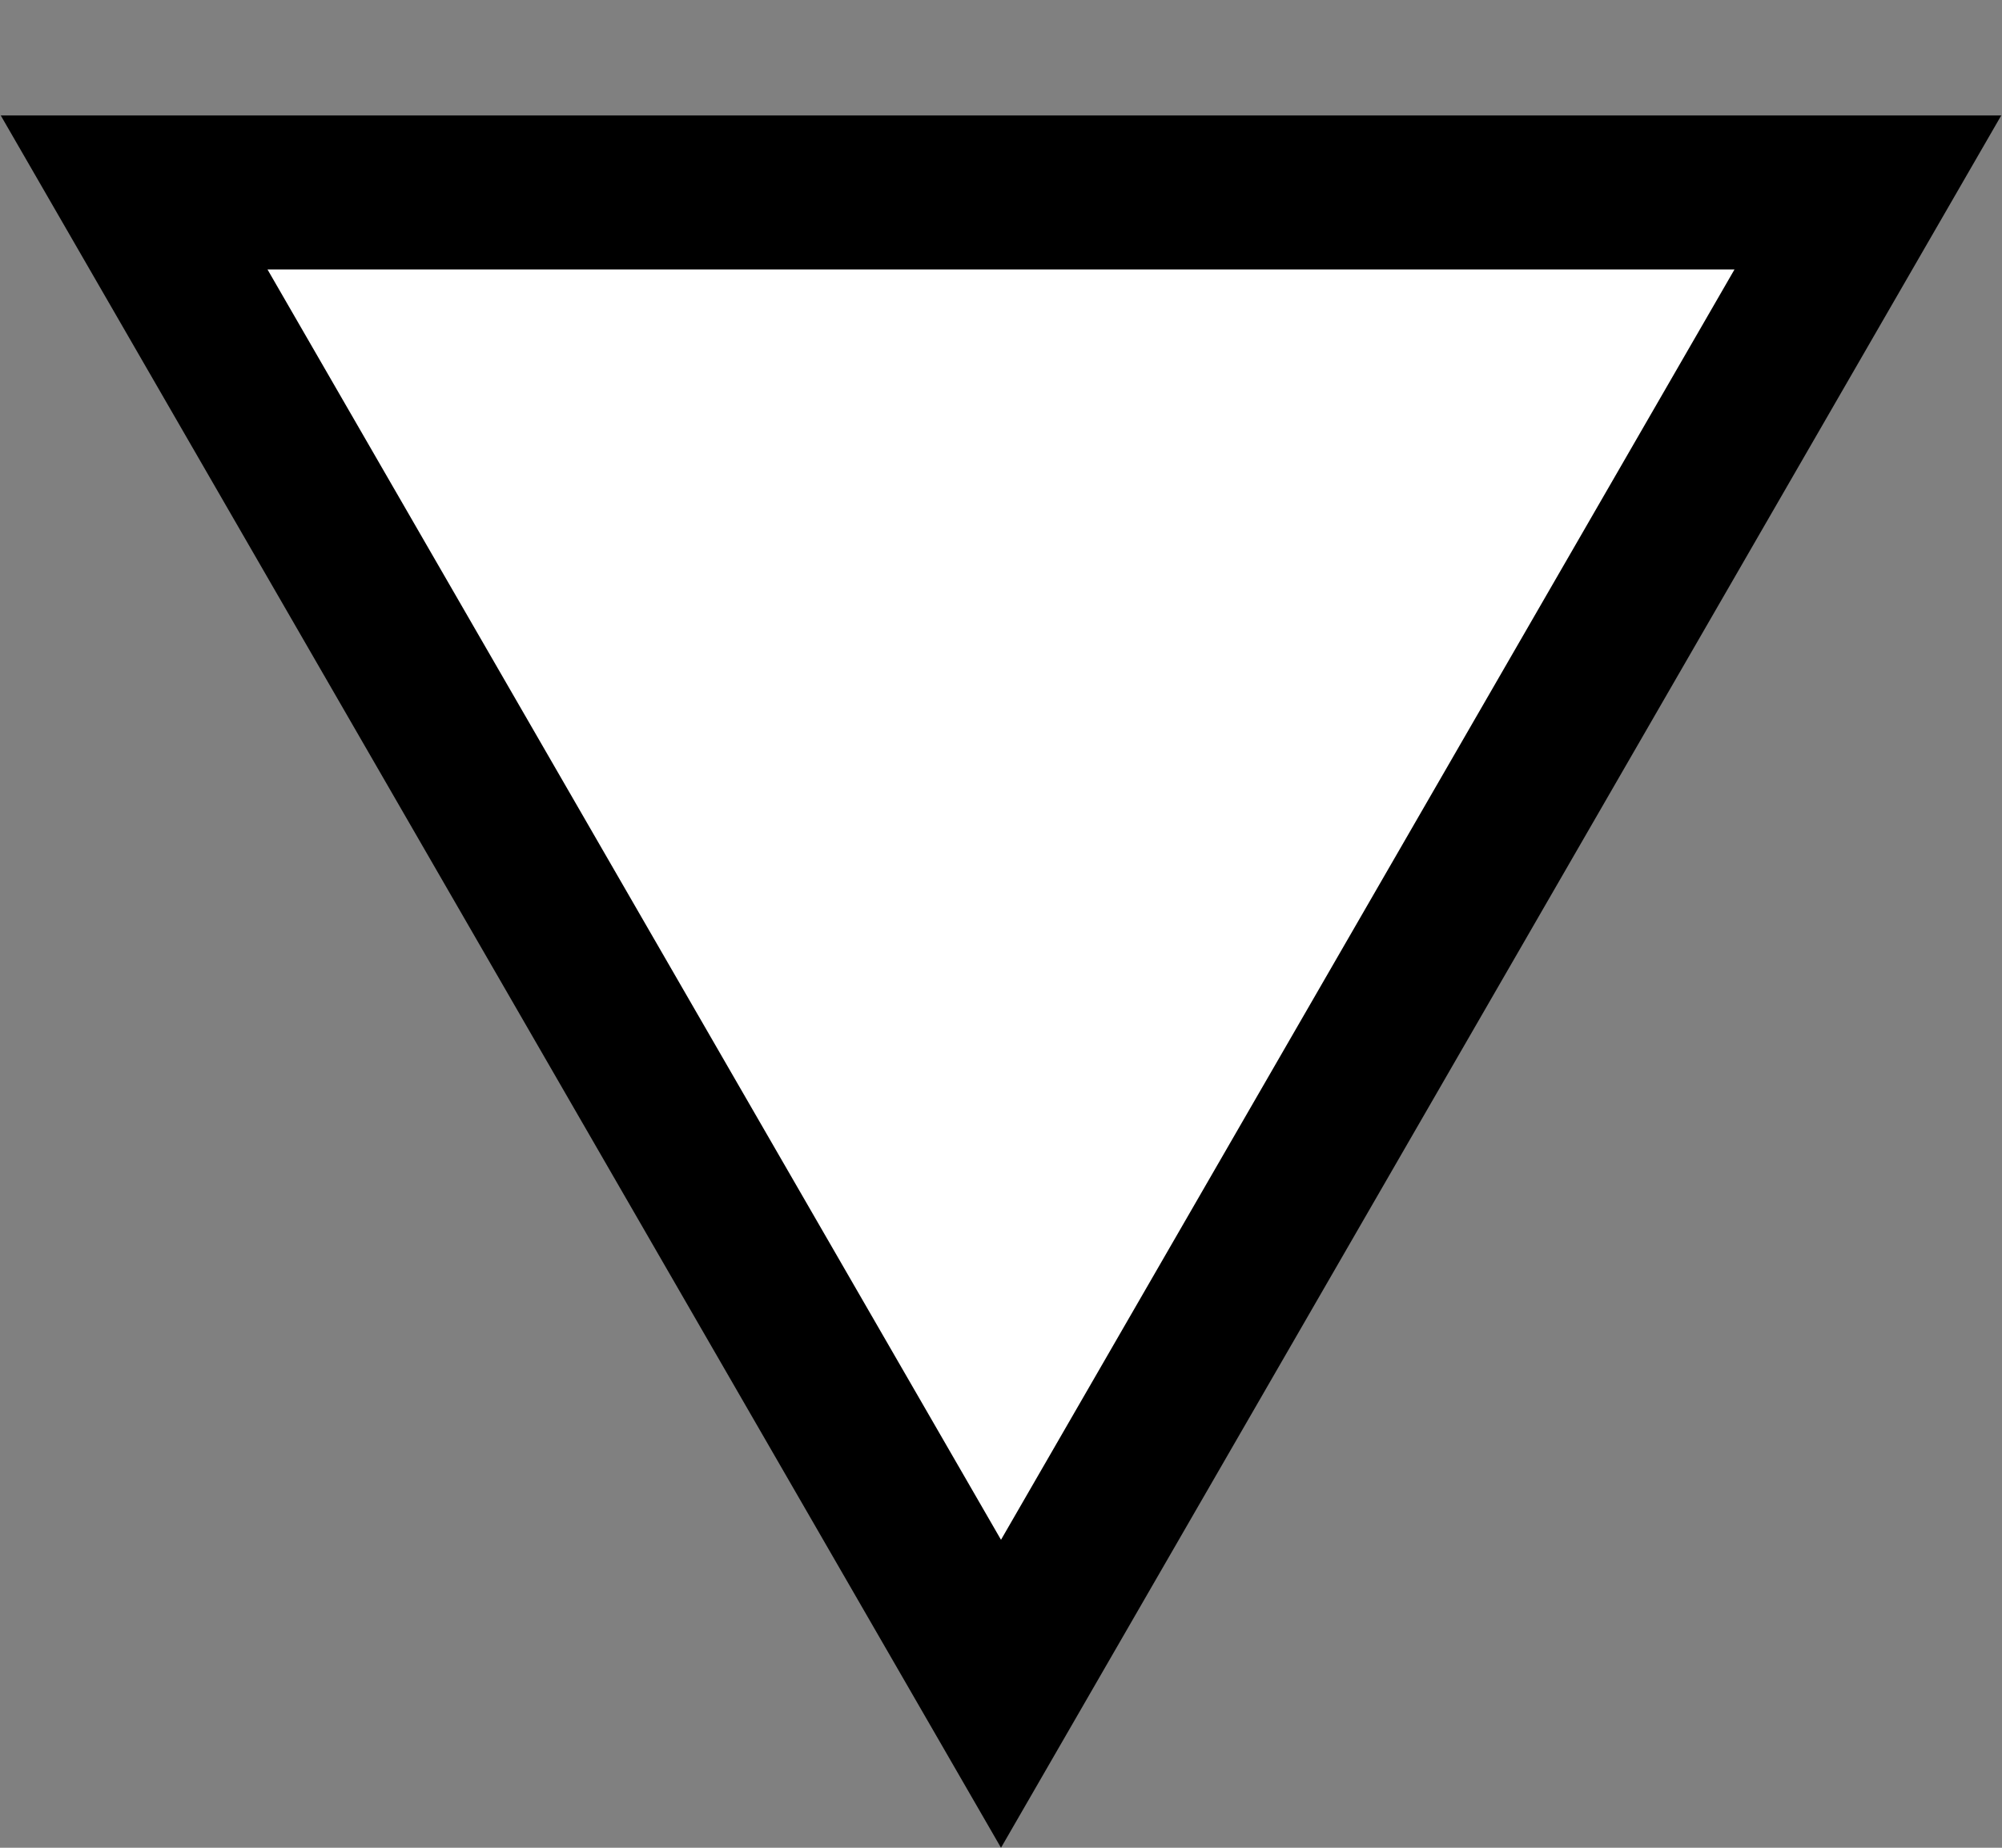 <svg width="13" height="12" viewBox="0 0 13 12" fill="none" xmlns="http://www.w3.org/2000/svg">
<rect x="0" y="0" width="13" height="12" fill="#808080" stroke="none"/>
<path d="M12.129 1.25L6.5 11L0.871 1.25L12.129 1.25Z" fill="white" stroke="black"/>
</svg>
